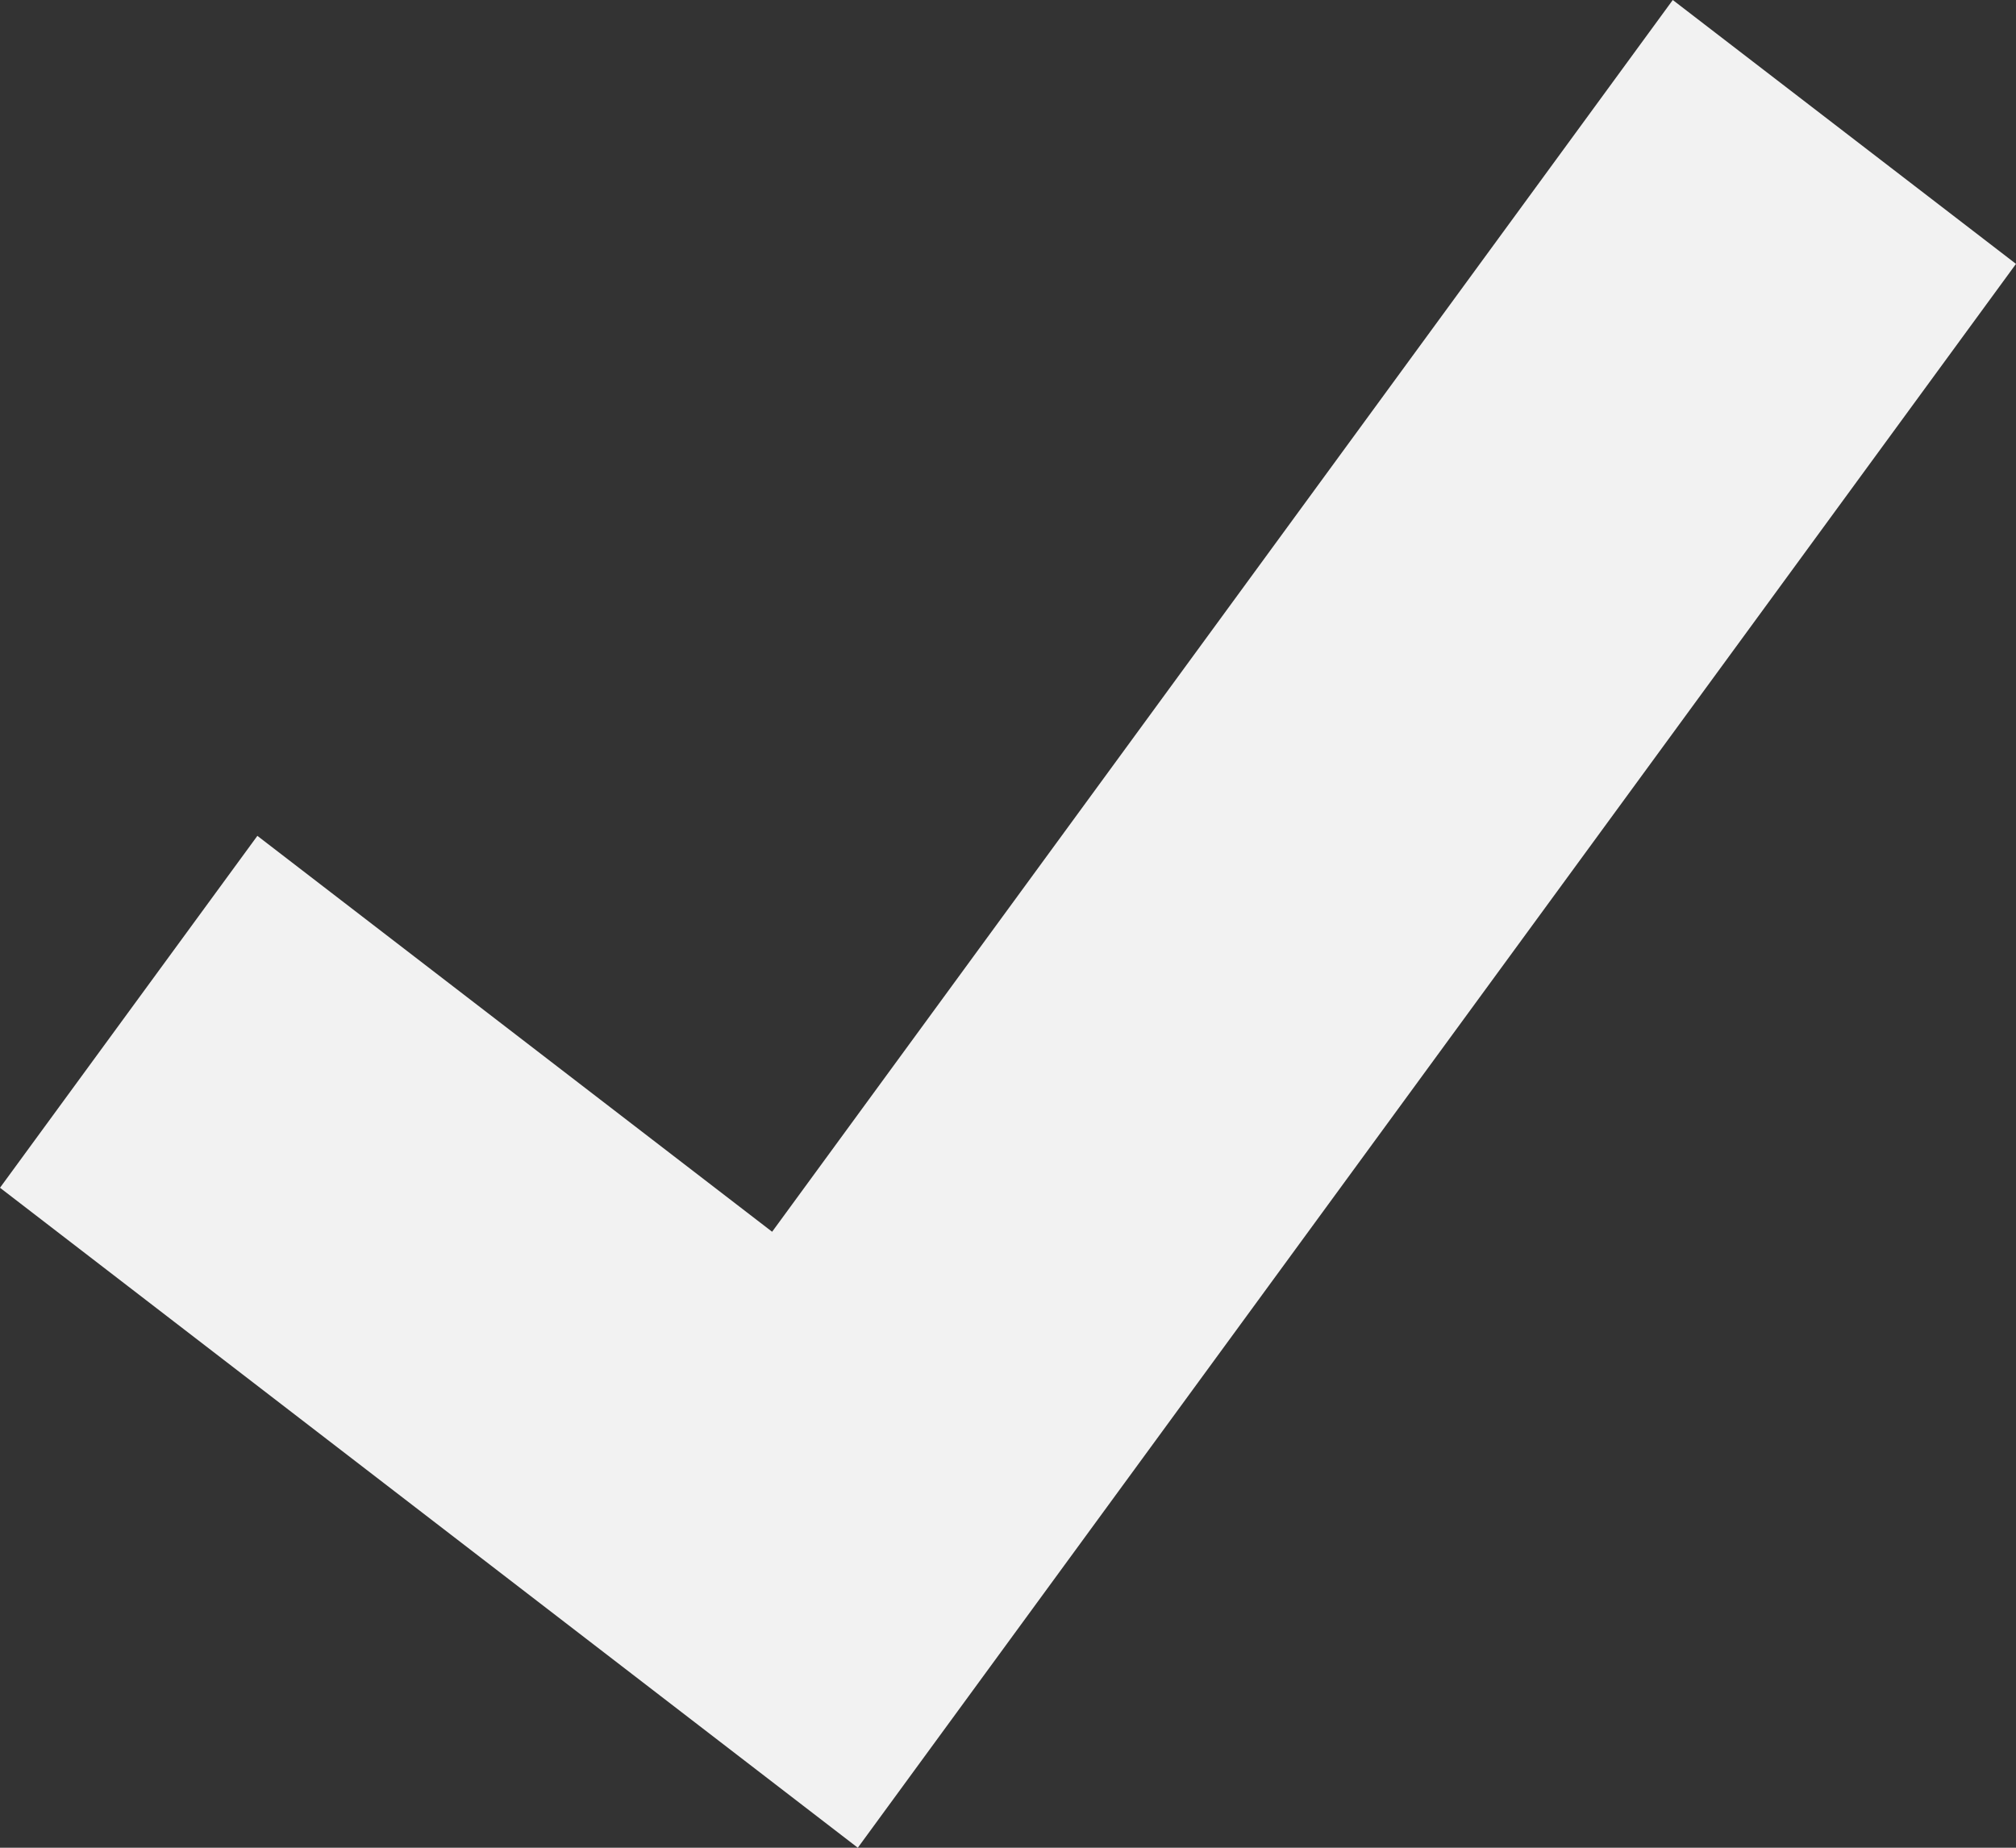 <?xml version="1.0" encoding="UTF-8"?>
<svg width="12px" height="11px" viewBox="0 0 12 11" version="1.1" xmlns="http://www.w3.org/2000/svg" xmlns:xlink="http://www.w3.org/1999/xlink">
    <rect x="0" y="0" width="12" height="11" fill="#333333" stroke="none"/>
    <!-- Generator: Sketch 48.2 (47327) - http://www.bohemiancoding.com/sketch -->
    <title>Path</title>
    <desc>Created with Sketch.</desc>
    <defs></defs>
    <g id="Forms/toggle-on" stroke="none" stroke-width="1" fill="none" fill-rule="evenodd" transform="translate(-63, -15)">
        <polygon id="Path" fill="#F2F2F2" points="68.106 26 63 22.071 64.532 19.976 67.596 22.333 72.957 15 75 16.571"></polygon>
    </g>
</svg>